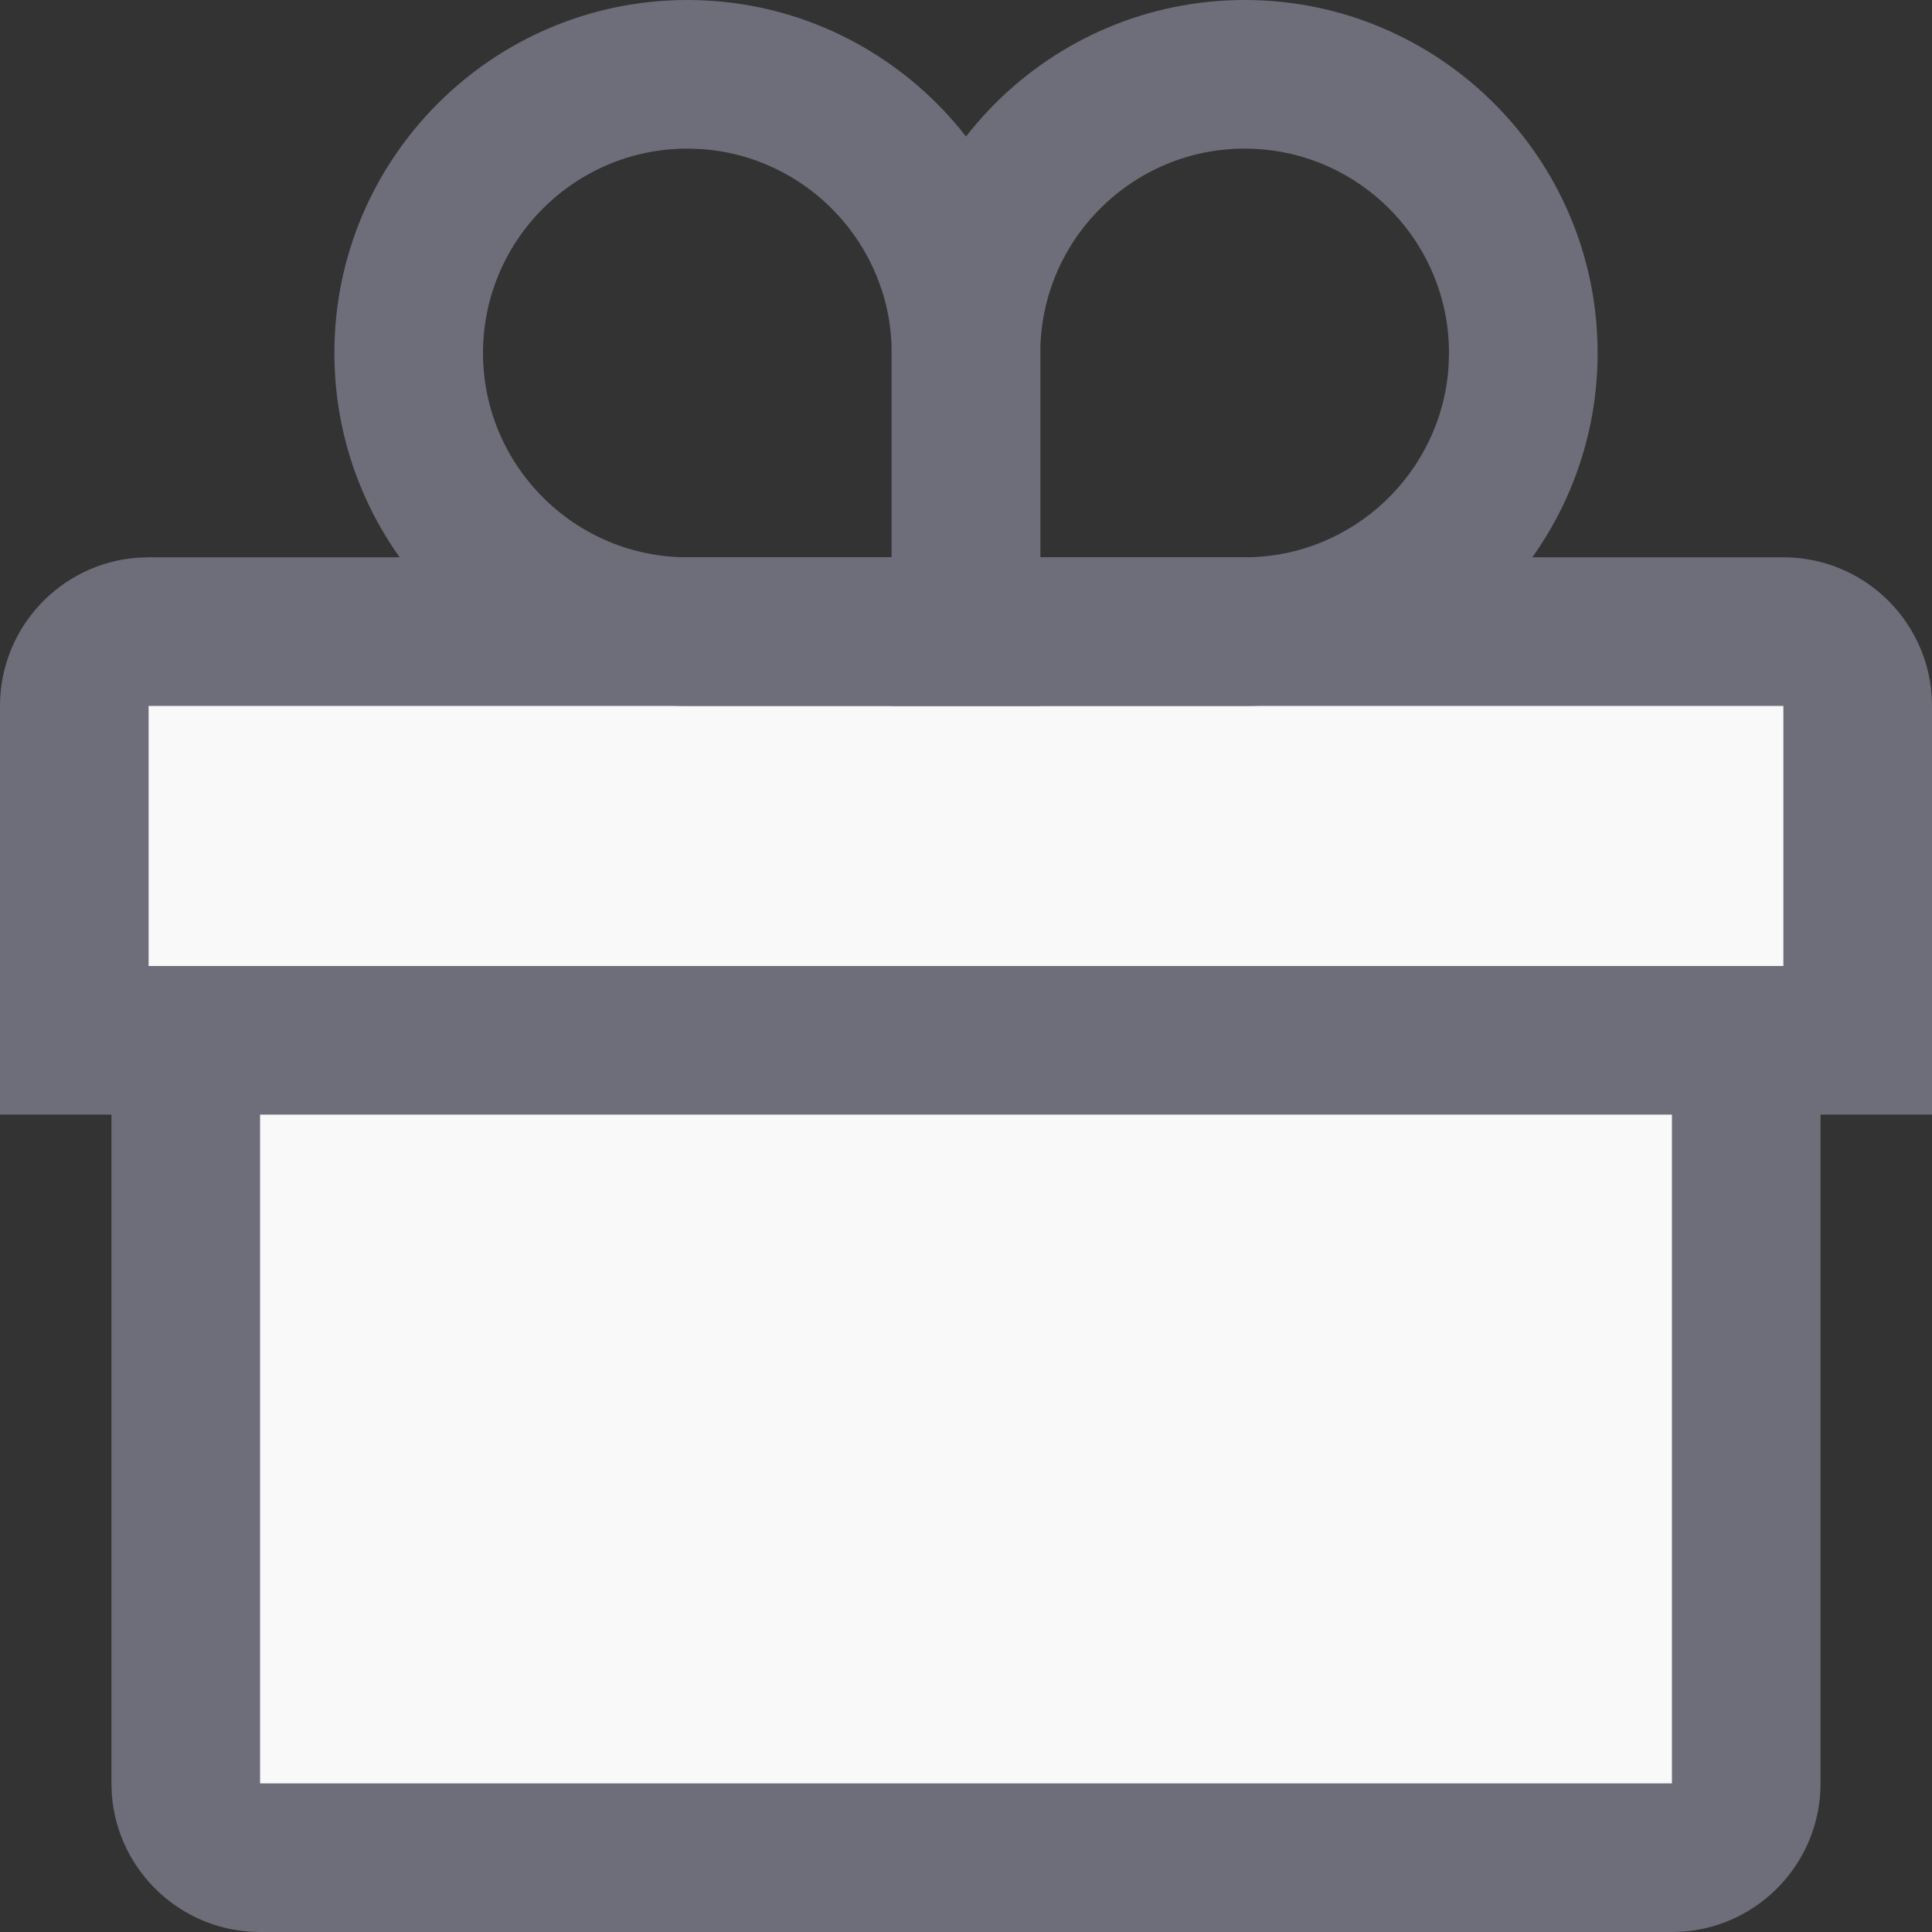 <svg viewBox="0 0 26 26" version="1.1" xmlns="http://www.w3.org/2000/svg" xmlns:xlink="http://www.w3.org/1999/xlink"><rect x="0" y="0" width="26" height="26" fill="#333333" stroke="none"/><g id="Page-1" stroke="none" stroke-width="1" fill="none" fill-rule="evenodd"><g id="Group-31" fill-rule="nonzero"> <path d="M24,7.5 C25.054,7.5 25.918,8.316 25.995,9.351 L26,9.5 L26,14.643 L24.5,14.642 L24.5,24 C24.5,25.054 23.684,25.918 22.649,25.995 L22.5,26 L3.5,26 C2.446,26 1.582,25.184 1.505,24.149 L1.5,24 L1.5,14.642 L0,14.643 L0,9.5 C0,8.446 0.816,7.582 1.851,7.505 L2,7.5 L24,7.5 Z" id="Path" fill="#6E6D7A" class="paint-fill-22"></path> <polygon id="Path" fill="#f9f9f9" points="24 9.5 2 9.5 2 14 3.5 14 3.5 24 22.5 24 22.5 14 24 14" class="paint-fill-ffd"></polygon> <path d="M16.75,0 C14.13,0 12,2.13 12,4.75 L12,9.5 L16.75,9.5 C19.37,9.5 21.5,7.37 21.5,4.75 C21.5,2.13 19.37,0 16.75,0 Z M16.75,2 C18.266,2 19.5,3.234 19.5,4.75 L19.495,4.917 C19.408,6.355 18.209,7.5 16.75,7.5 L14,7.5 L14,4.75 C14,3.234 15.234,2 16.75,2 Z" id="Path" fill="#6E6D7A" class="paint-fill-22"></path> <path d="M9.25,0 C6.63,0 4.5,2.13 4.5,4.75 C4.5,7.37 6.63,9.5 9.25,9.5 L14,9.5 L14,4.75 C14,2.13 11.87,0 9.25,0 Z M9.417,2.005 C10.855,2.092 12,3.291 12,4.75 L12,7.5 L9.25,7.5 C7.734,7.5 6.5,6.266 6.5,4.75 C6.5,3.234 7.734,2 9.25,2 L9.417,2.005 Z" id="Path" fill="#6E6D7A" class="paint-fill-22"></path> <polygon id="Path-9" fill="#6E6D7A" points="26 13 26 15 0 15 0 13" class="paint-fill-22"></polygon></g> </g> </svg>